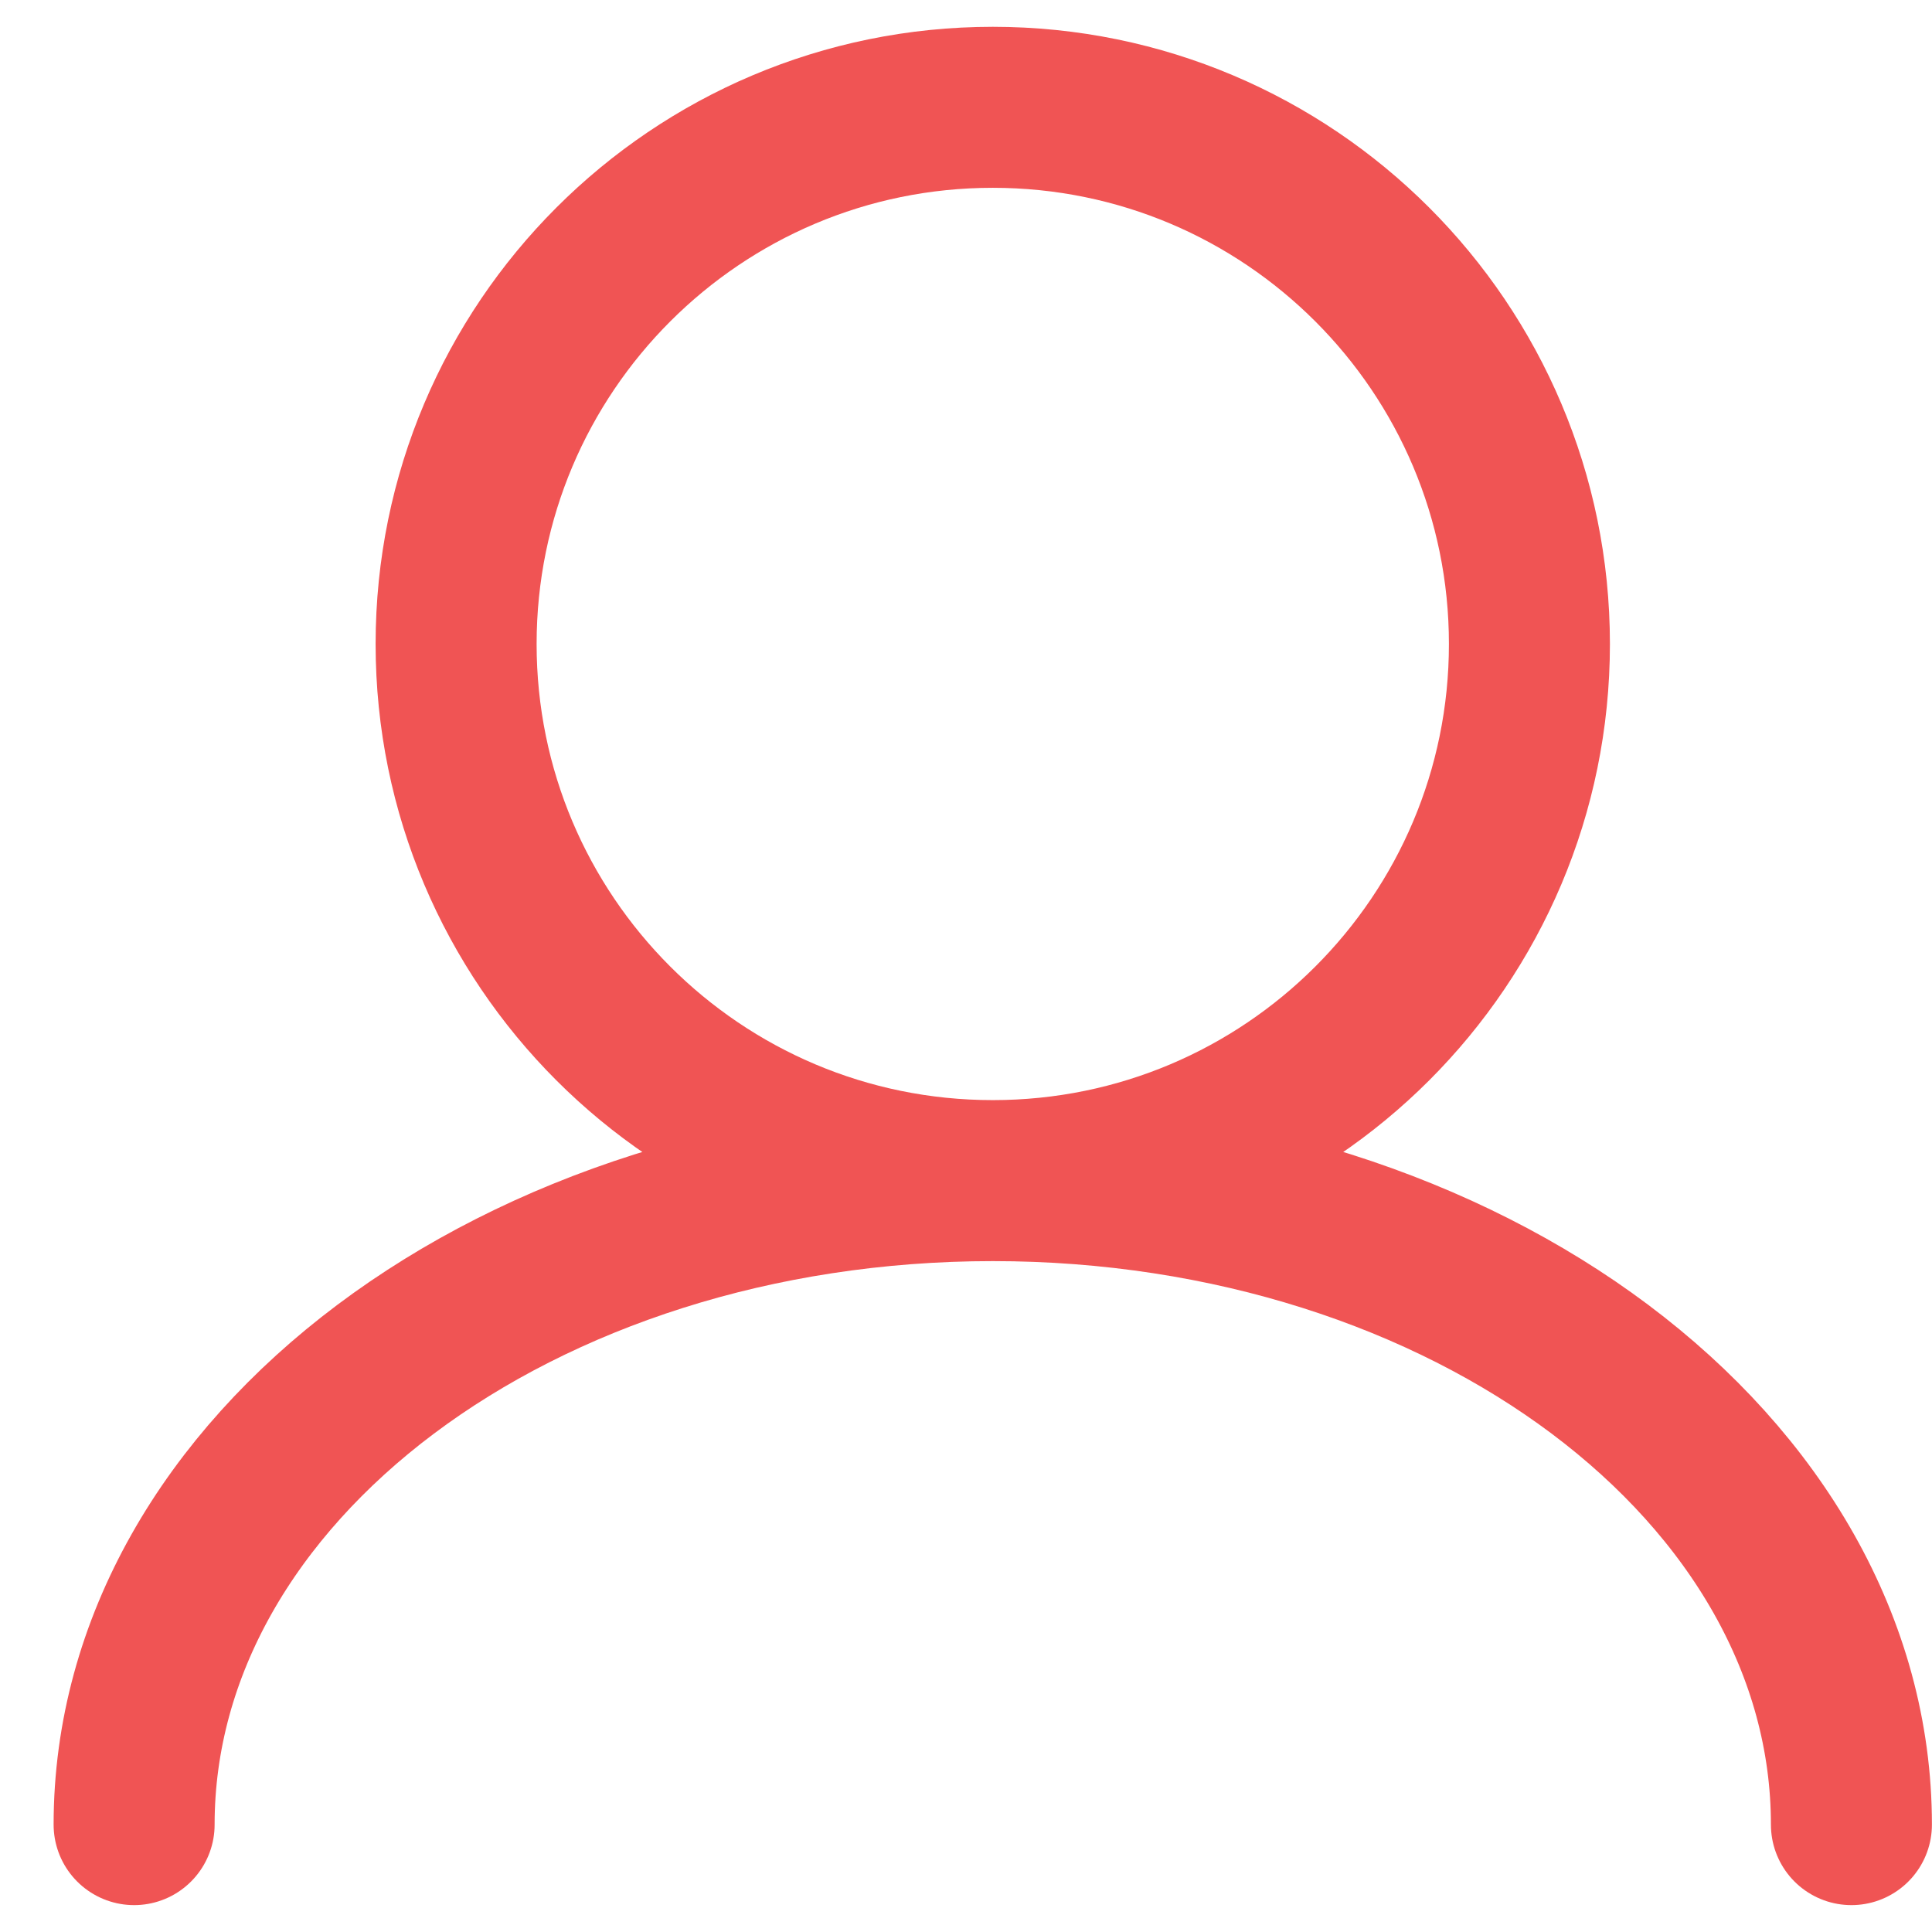<svg width="24" height="24" viewBox="0 0 24 24" fill="none" xmlns="http://www.w3.org/2000/svg">
<path d="M12.333 14.666C16.015 14.666 18.999 11.682 18.999 8C18.999 4.318 16.015 1.333 12.333 1.333C8.651 1.333 5.666 4.318 5.666 8C5.666 11.682 8.651 14.666 12.333 14.666ZM12.333 14.666C6.442 14.666 1.666 18.248 1.666 22.666M12.333 14.666C18.224 14.666 22.999 18.248 22.999 22.666" stroke="#F05454" stroke-width="2" stroke-linecap="round"/>
</svg>
